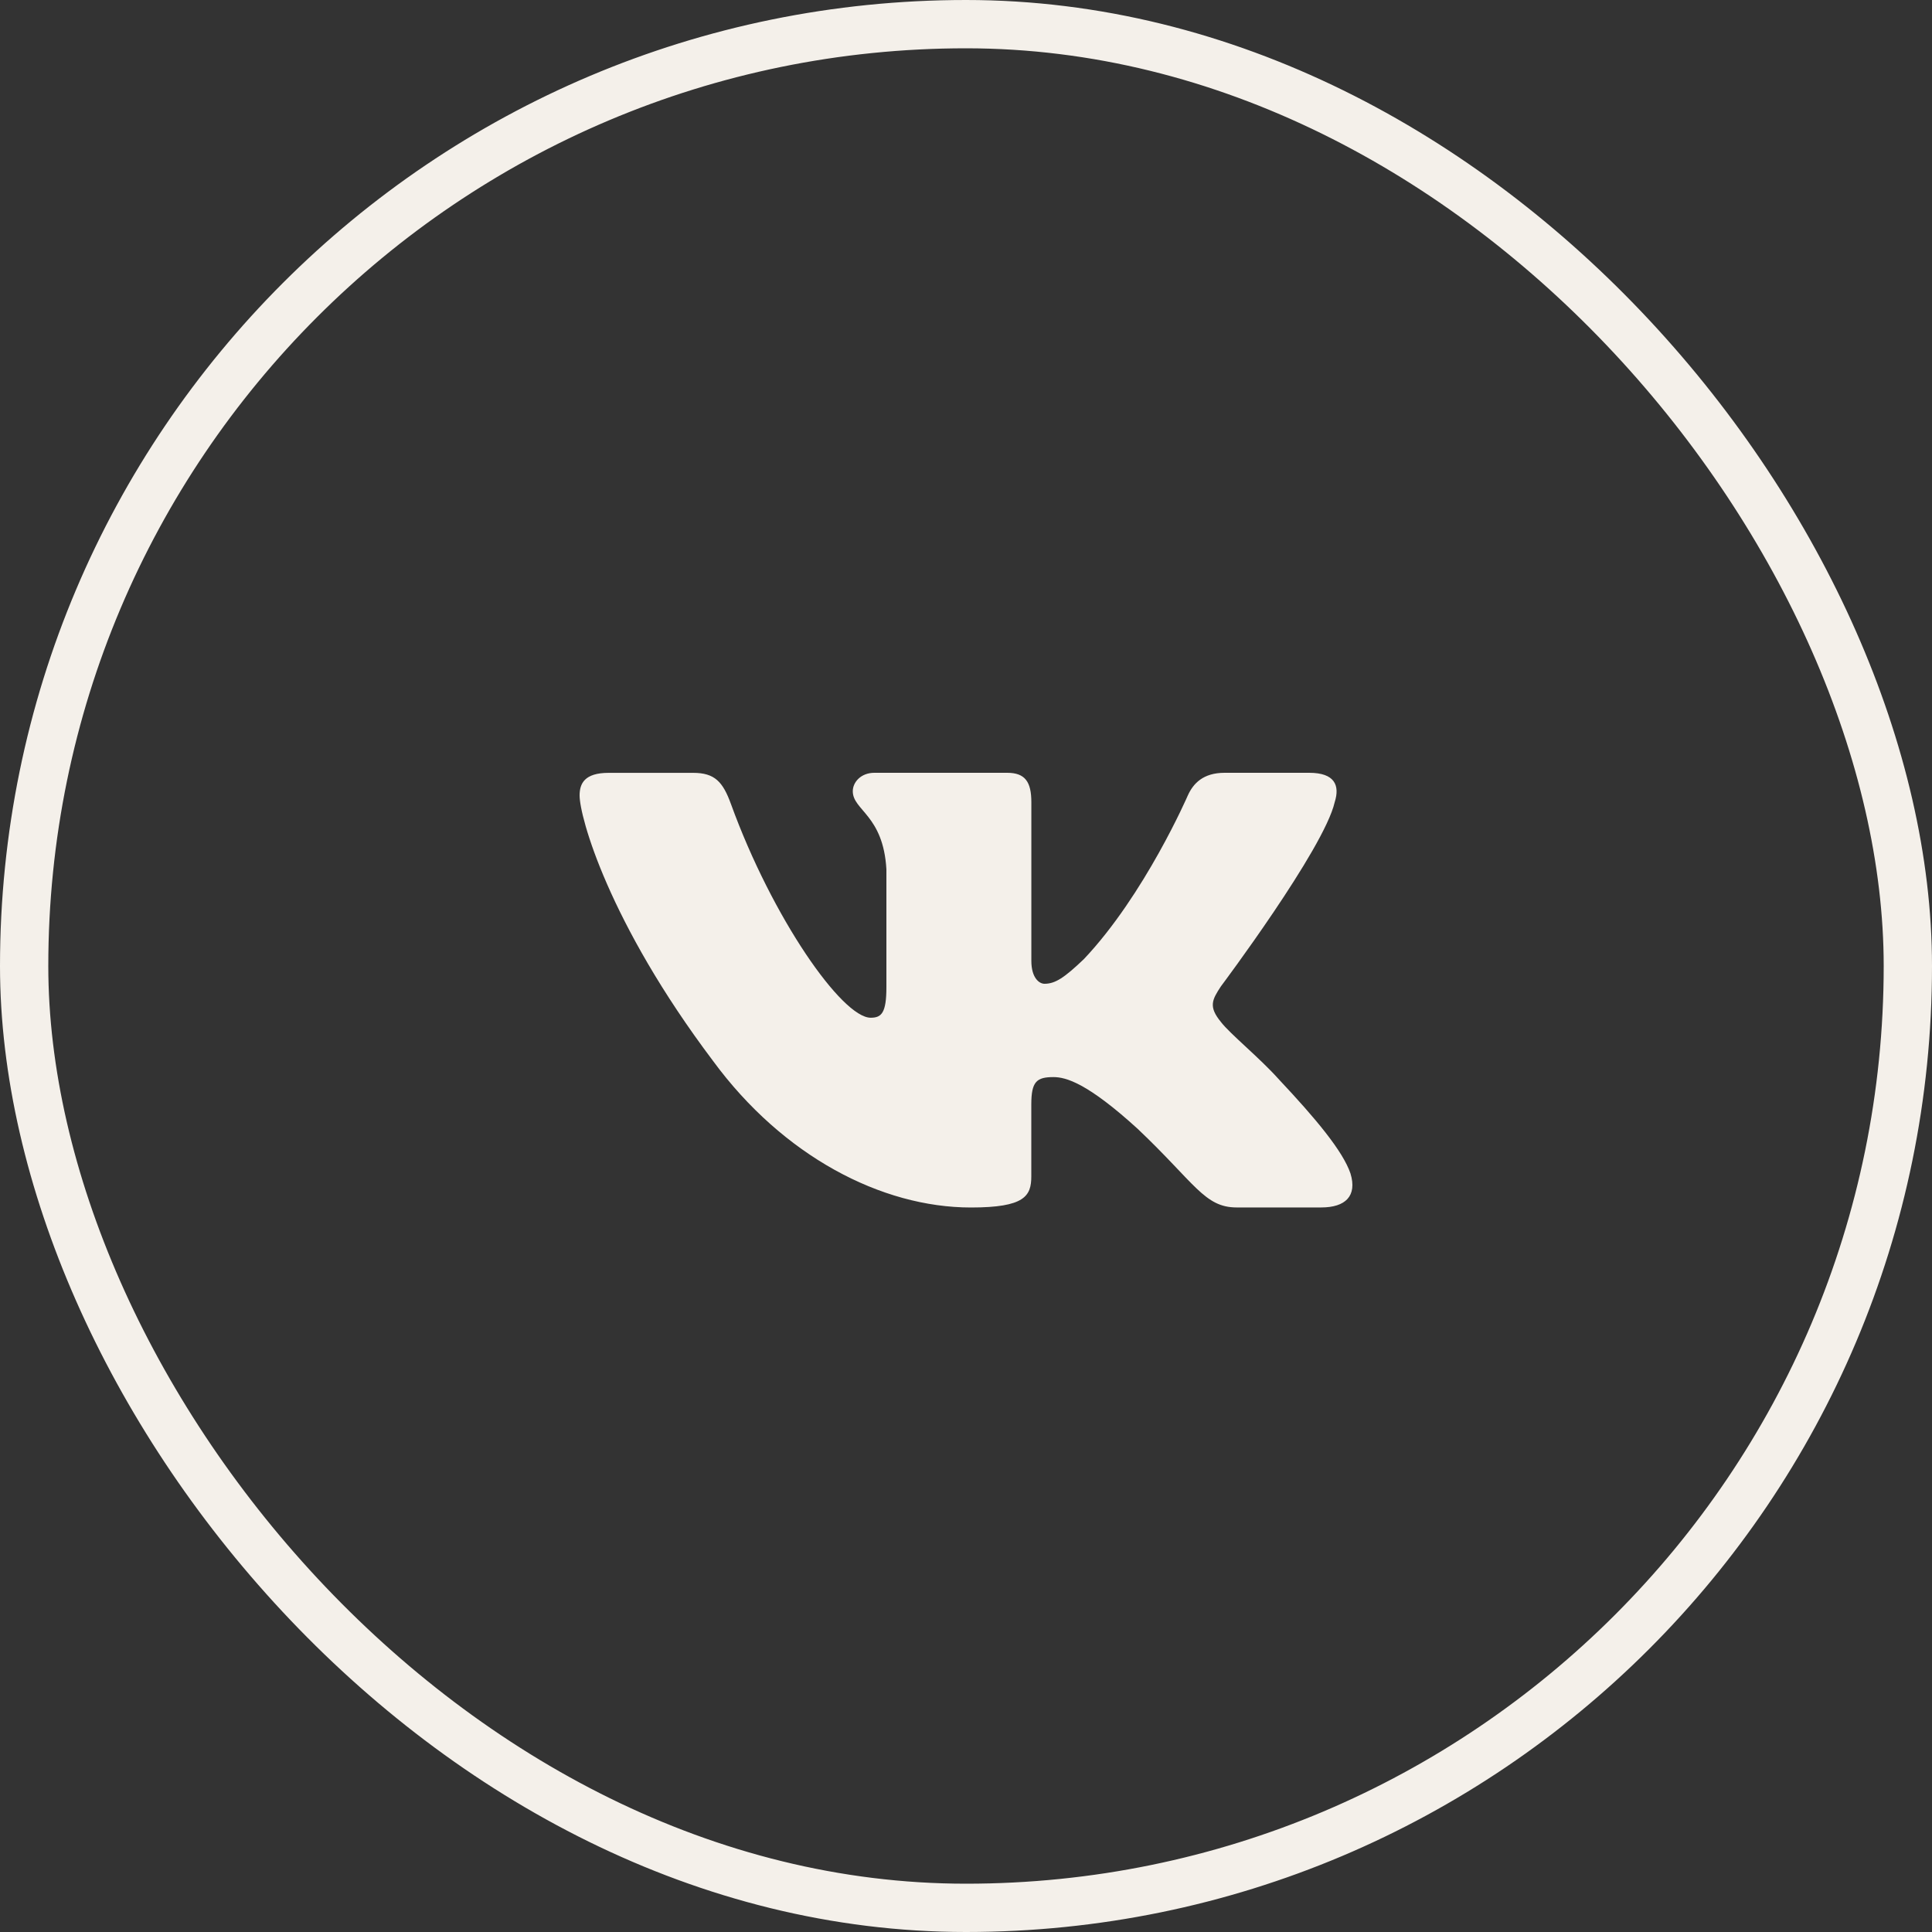 <svg width="40" height="40" viewBox="0 0 40 40" fill="none" xmlns="http://www.w3.org/2000/svg">
<rect x="0" y="0" width="40" height="40" fill="#333333" stroke="none"/>
<path d="M27.633 16.61C27.745 16.258 27.633 16 27.105 16H25.354C24.908 16 24.704 16.223 24.593 16.468C24.593 16.468 23.702 18.524 22.441 19.857C22.034 20.245 21.847 20.368 21.625 20.368C21.515 20.368 21.353 20.245 21.353 19.893V16.61C21.353 16.188 21.225 16 20.853 16H18.102C17.824 16 17.656 16.195 17.656 16.381C17.656 16.78 18.287 16.873 18.352 17.998V20.439C18.352 20.973 18.25 21.071 18.027 21.071C17.434 21.071 15.99 19.007 15.133 16.645C14.966 16.186 14.798 16.001 14.351 16.001H12.601C12.1 16.001 12 16.224 12 16.469C12 16.909 12.593 19.087 14.764 21.967C16.21 23.934 18.247 25 20.103 25C21.215 25 21.352 24.763 21.352 24.355V22.868C21.352 22.395 21.459 22.3 21.811 22.3C22.07 22.3 22.515 22.424 23.554 23.371C24.74 24.495 24.937 24.999 25.604 24.999H27.354C27.854 24.999 28.103 24.763 27.96 24.295C27.802 23.83 27.235 23.153 26.483 22.353C26.075 21.896 25.464 21.404 25.278 21.159C25.018 20.842 25.093 20.702 25.278 20.421C25.278 20.421 27.411 17.577 27.633 16.61Z" fill="#F4F0EA"/>
<rect x="0.5" y="0.5" width="39" height="39" rx="19.5" stroke="#F4F0EA"/>
</svg>
